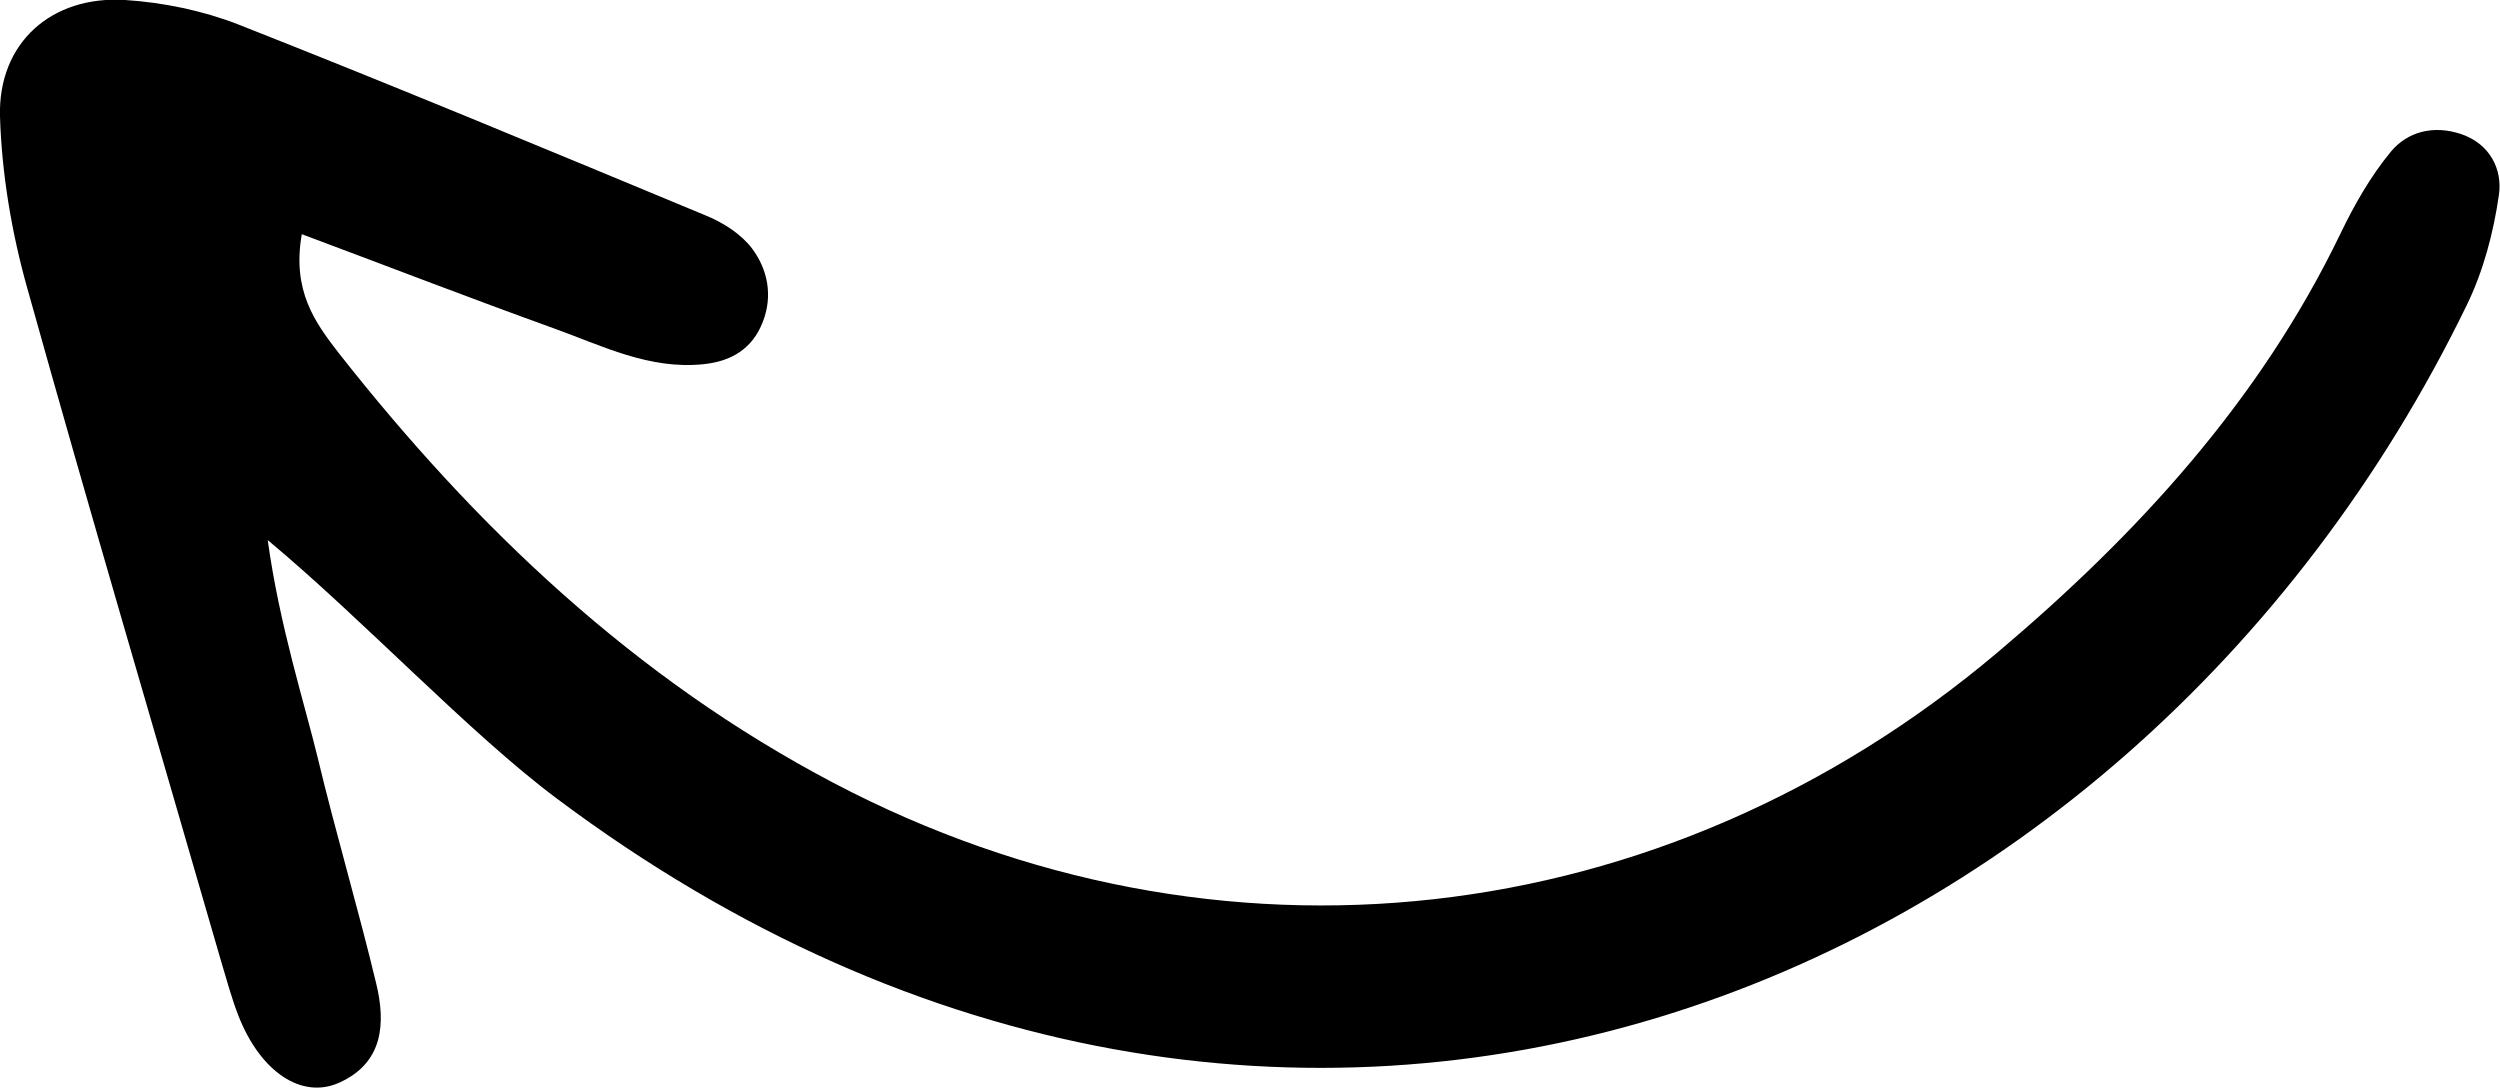 <?xml version="1.0" encoding="UTF-8"?>
<svg xmlns="http://www.w3.org/2000/svg" version="1.1" viewBox="0 0 705 306.8">
  <!-- Generator: Adobe Illustrator 28.7.1, SVG Export Plug-In . SVG Version: 1.2.0 Build 142)  -->
  <g>
    <g id="Layer_1">
      <path d="M85.1,66.1c-2.8,15.9,3.8,24.9,10.3,33.3,38.8,49.4,83.7,92,139.7,121.4,108.1,56.8,233.8,42.9,328.3-36.9,39.4-33.3,73.9-70.9,96.6-118,3.9-8.1,8.5-16.2,14.2-23.1,4.7-5.7,12.1-7.6,19.8-5,8.3,2.8,11.7,10.1,10.7,17.1-1.5,10.6-4.4,21.6-9.1,31.2-95.8,197.1-333.9,292.5-538.7,139-24.6-18.4-54.3-50.2-81.4-72.8,3.3,24.1,10.5,46.5,14.1,61.4,5.1,21.3,11.4,42.4,16.5,63.7,2.7,11.2,2,22.3-10.4,27.9-10.6,4.8-22.2-3-28.4-18.7-2-5.1-3.4-10.4-5-15.7C44.1,207.9,25.4,144.7,7.7,81.3,3.3,65.7.5,49.1,0,32.9-.6,12.1,14.5-1.3,35.3,0c10.8.7,21.9,3,31.9,6.9,44.2,17.4,88.1,35.7,131.9,53.9,4.9,2,9.9,5.2,13,9.3,4.4,5.9,5.9,13.3,3,20.7-2.9,7.5-8.8,11.1-16.7,11.9-15.3,1.6-28.6-5.2-42.2-10.1-23.6-8.5-47.1-17.6-71.2-26.6Z"/>
    </g>
  </g>
</svg>